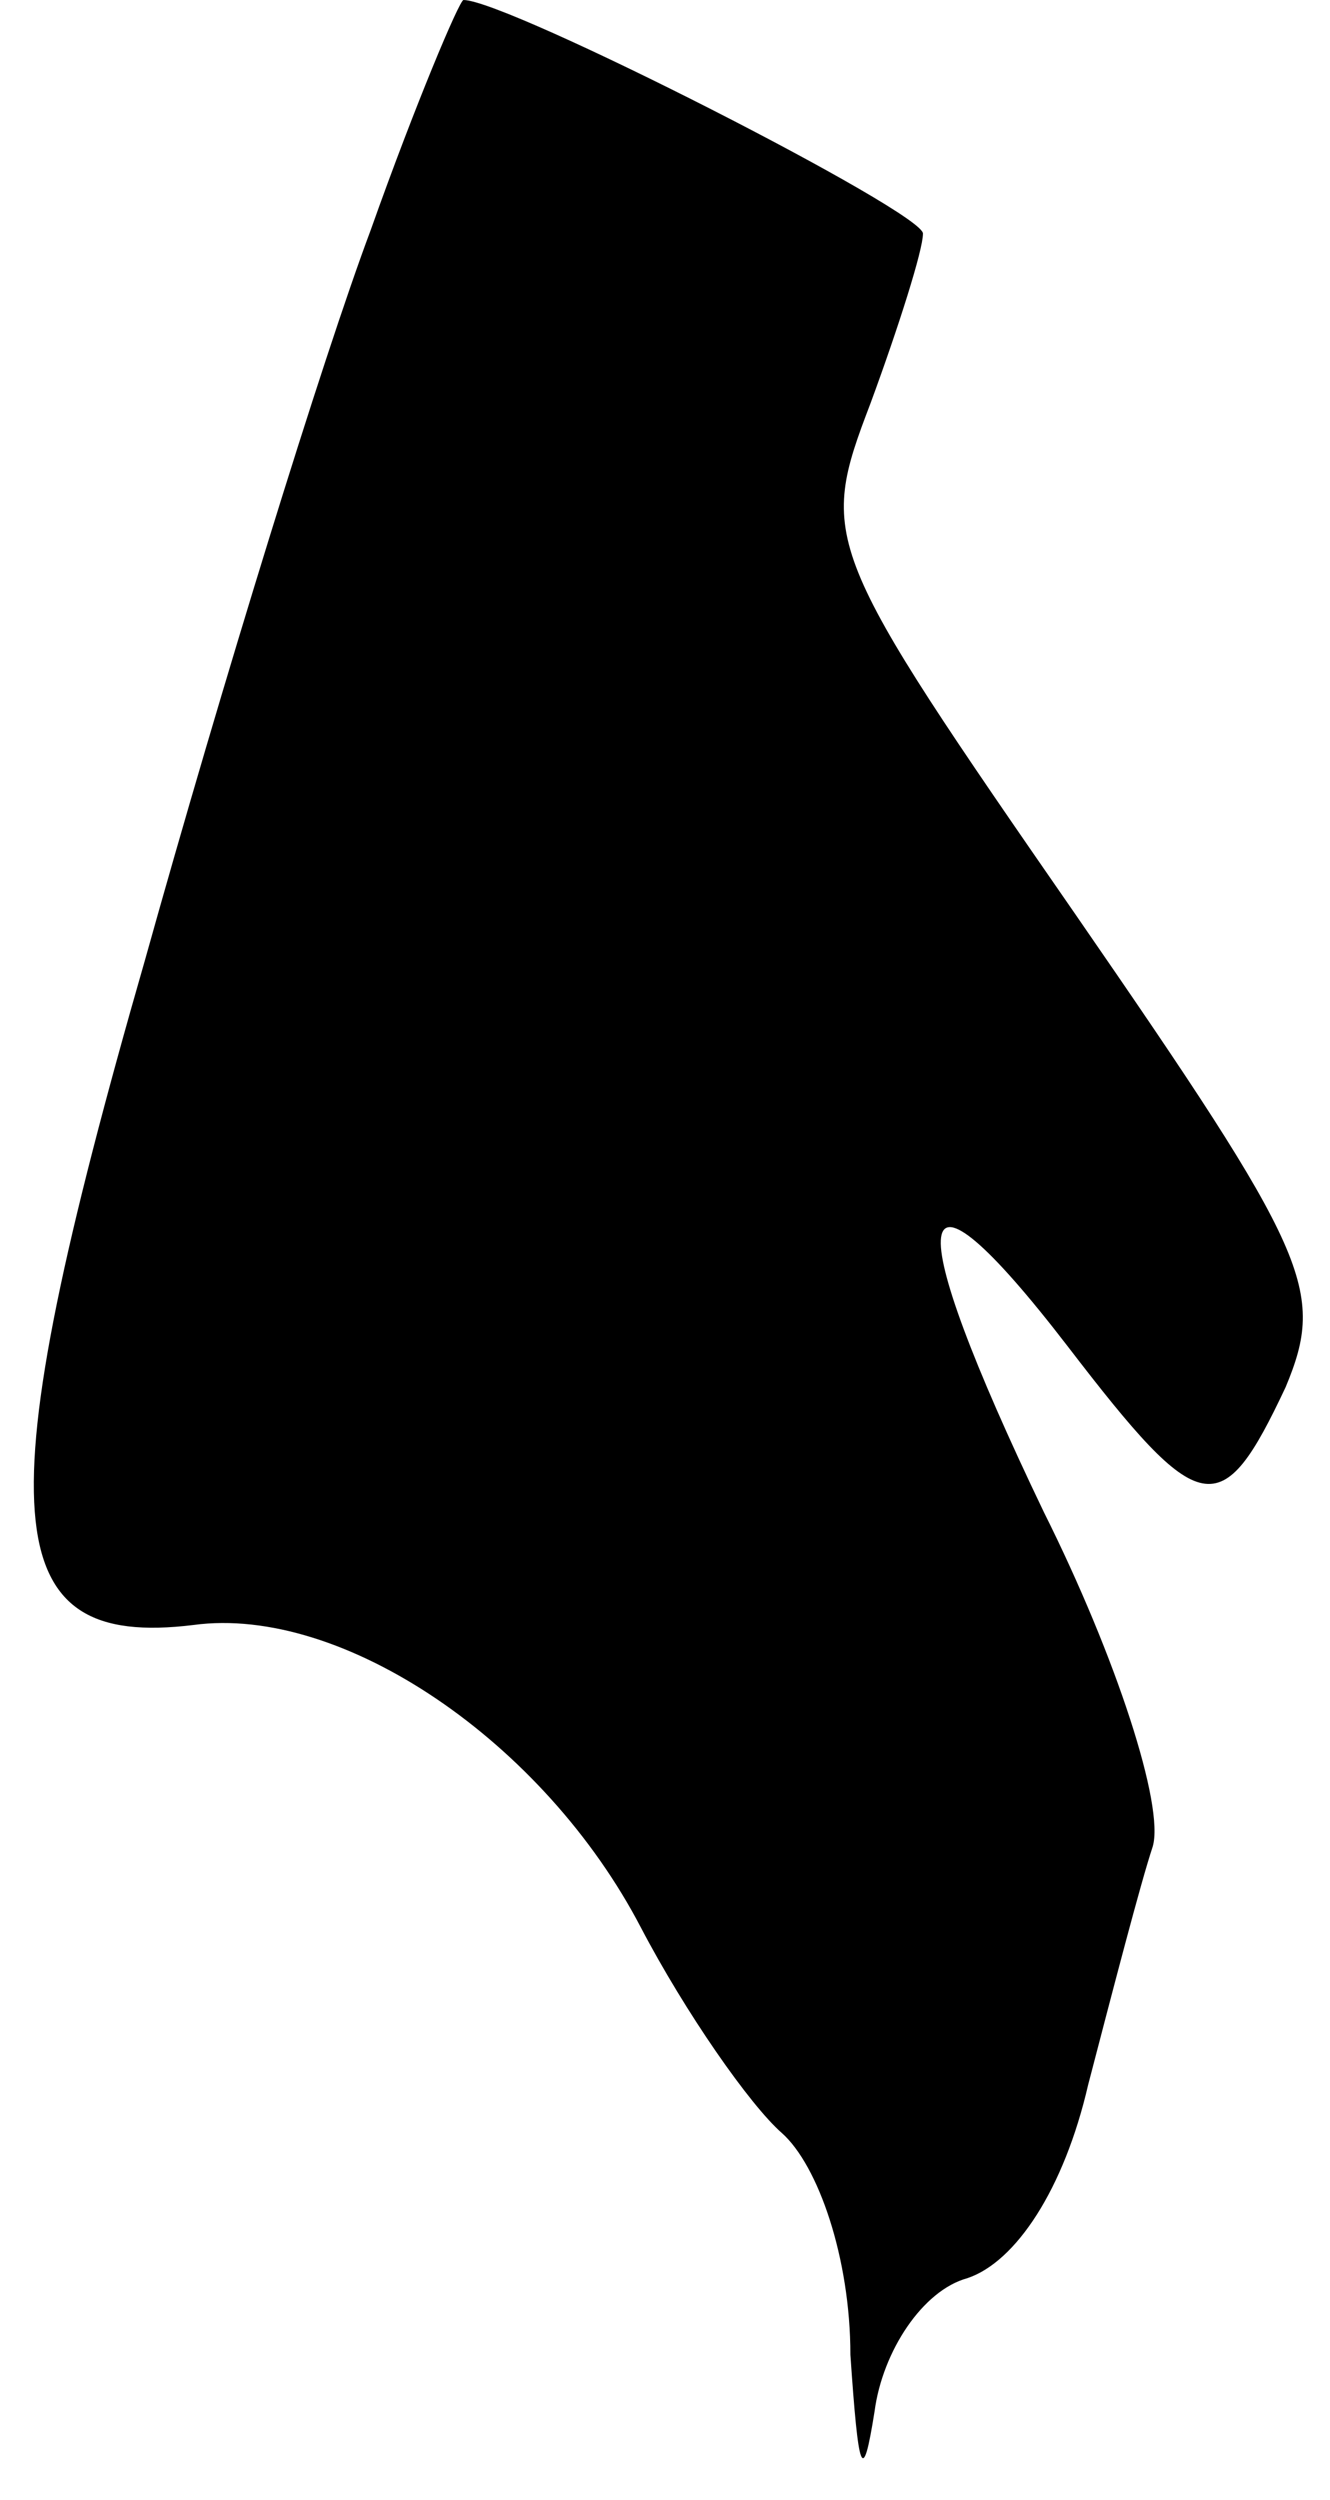 <?xml version="1.0" standalone="no"?>
<!DOCTYPE svg PUBLIC "-//W3C//DTD SVG 20010904//EN"
 "http://www.w3.org/TR/2001/REC-SVG-20010904/DTD/svg10.dtd">
<svg version="1.0" xmlns="http://www.w3.org/2000/svg"
 width="33pt" height="62pt" viewBox="0 0 33 62"
 preserveAspectRatio="xMidYMid meet">
<g transform="translate(0,62) scale(0.1,-0.1)"
fill="#000000" stroke="none">
<path fill="#000000" stroke="none" d="M92 563 c-12 -32 -37 -113 -56 -181
-40 -139 -37 -171 12 -165 37 5 87 -29 111 -75 11 -21 27 -44 35 -51 9 -8 17
-31 17 -55 2 -29 3 -33 6 -14 2 15 12 30 23 33 12 4 24 22 30 48 6 23 13 50
16 59 3 10 -9 47 -27 83 -36 75 -34 93 6 41 33 -43 38 -44 54 -10 10 24 6 33
-52 117 -63 91 -64 93 -51 127 7 19 13 38 13 42 1 5 -103 58 -114 58 -1 0 -12
-26 -23 -57z"/>
</g>
</svg>
